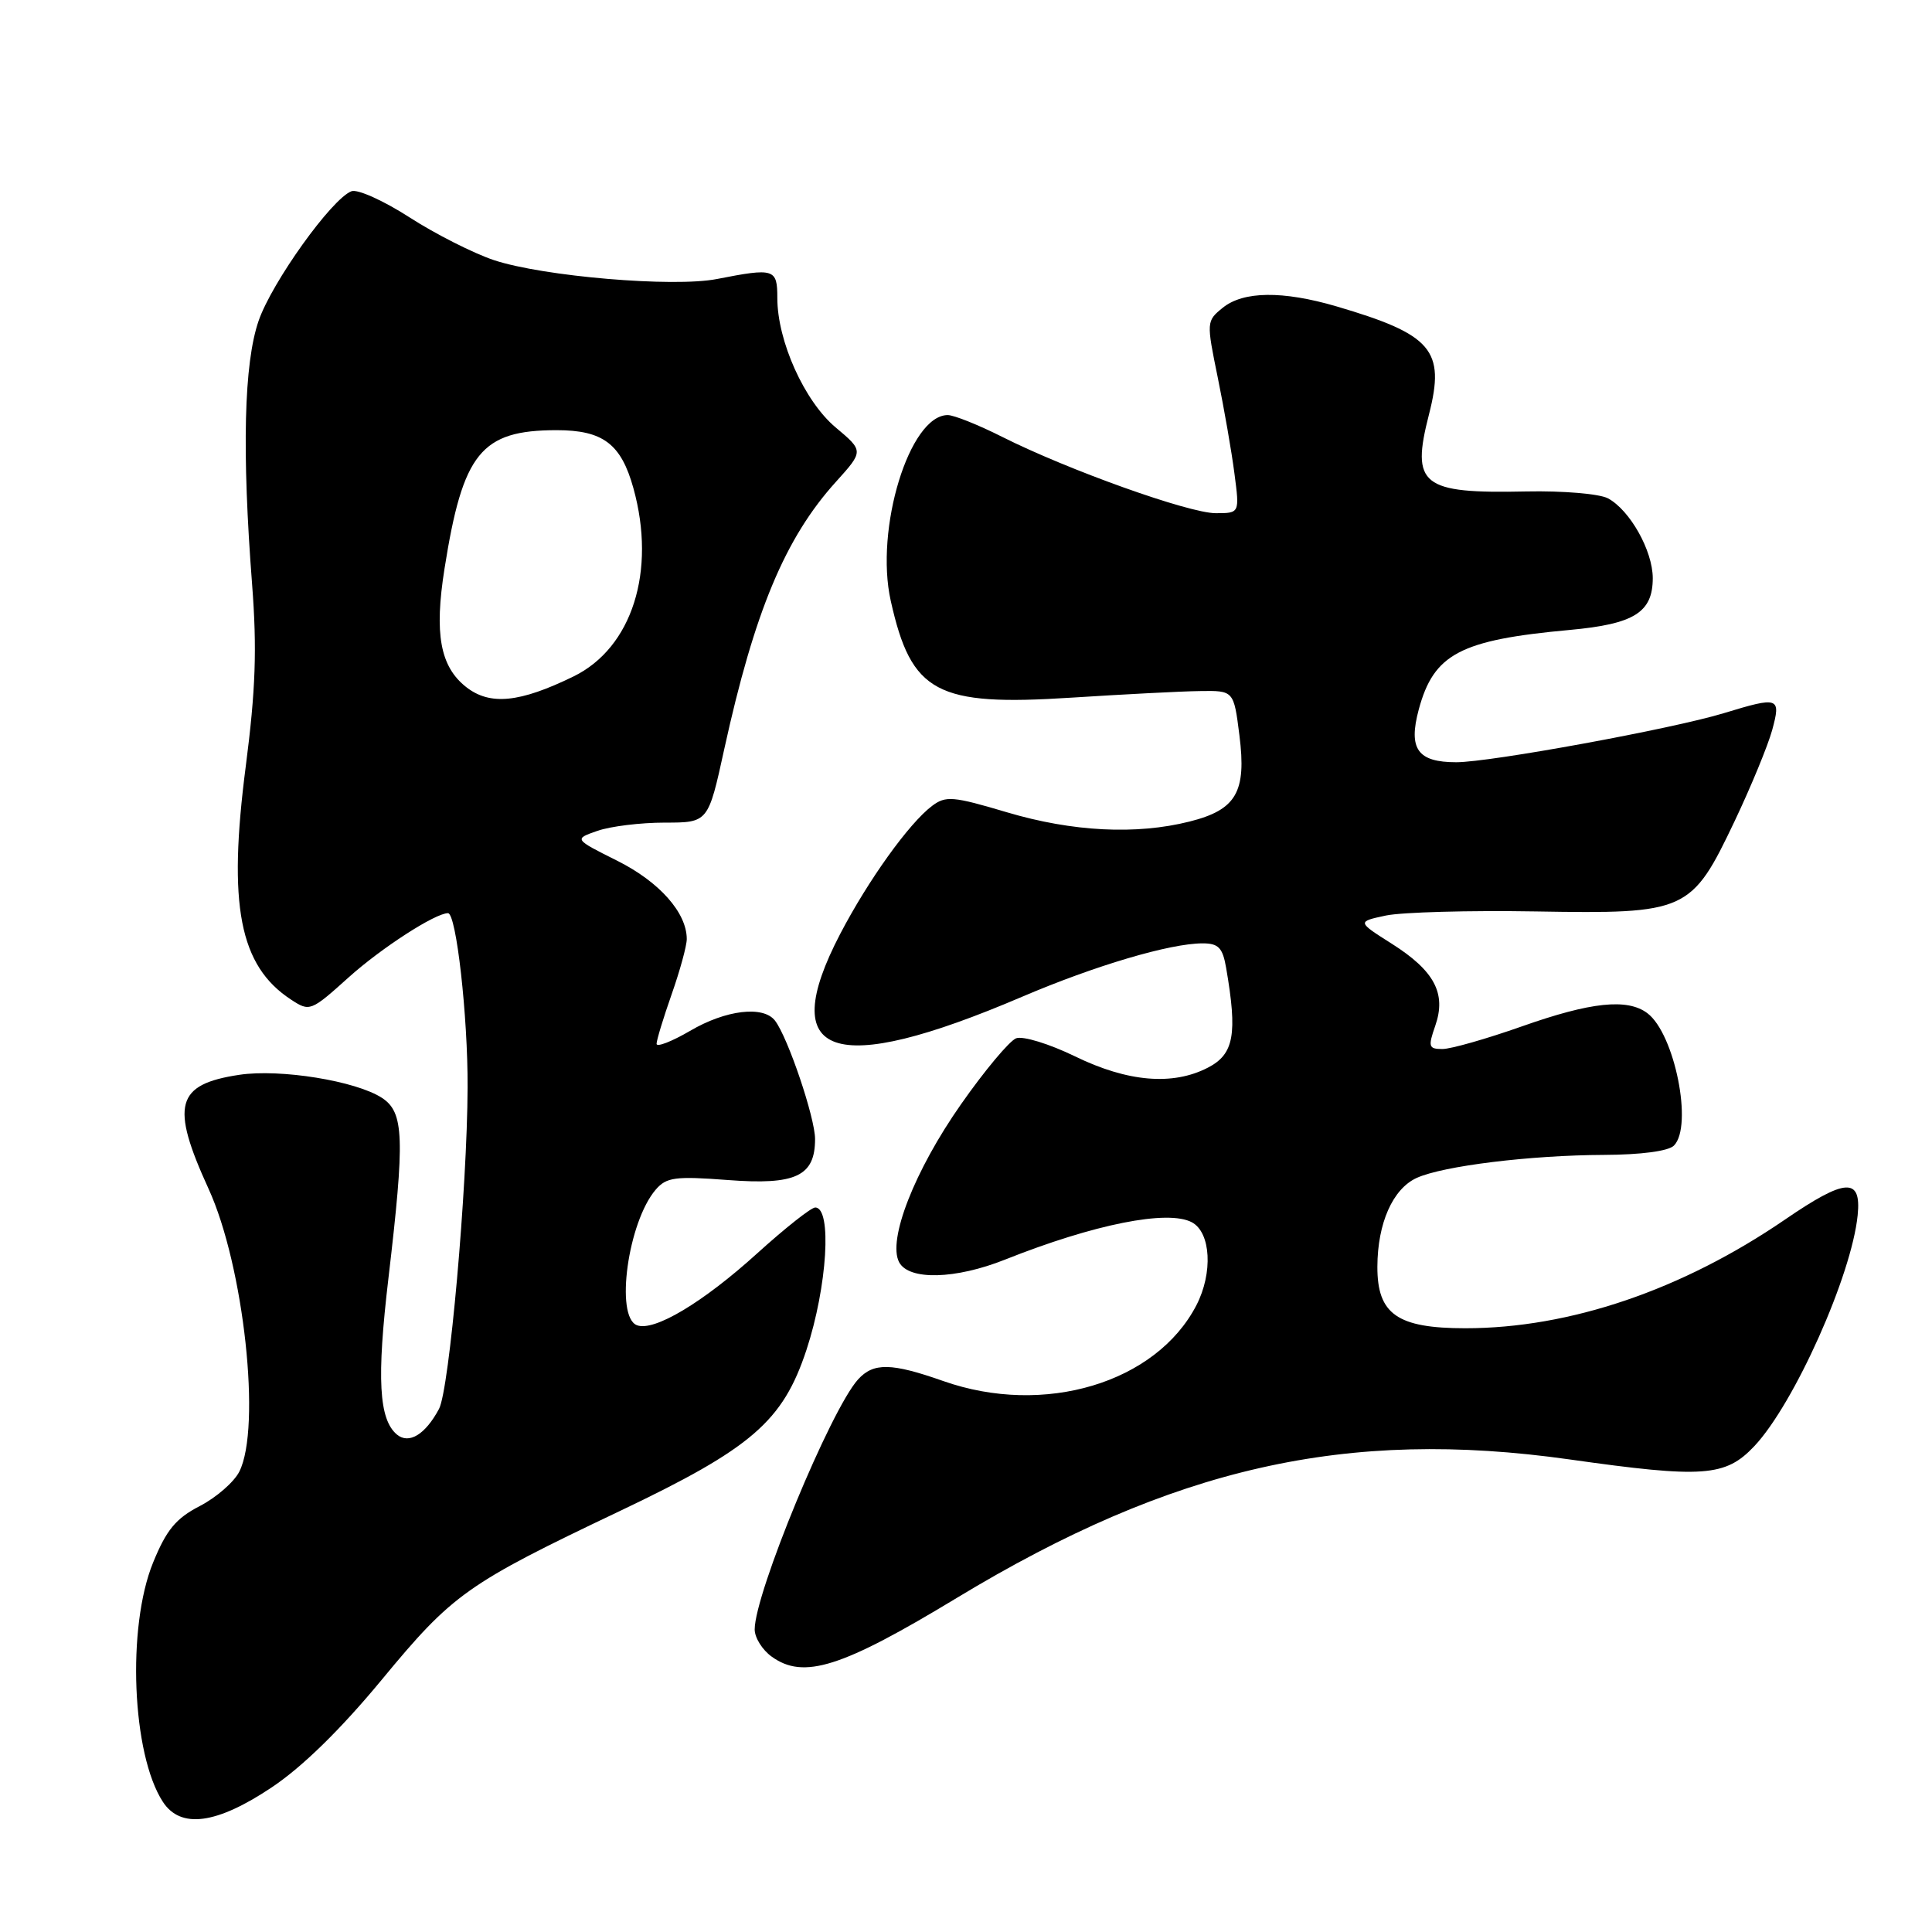 <?xml version="1.0" encoding="UTF-8" standalone="no"?>
<!DOCTYPE svg PUBLIC "-//W3C//DTD SVG 1.1//EN" "http://www.w3.org/Graphics/SVG/1.1/DTD/svg11.dtd" >
<svg xmlns="http://www.w3.org/2000/svg" xmlns:xlink="http://www.w3.org/1999/xlink" version="1.1" viewBox="0 0 256 256">
 <g >
 <path fill="currentColor"
d=" M 36.00 236.84 C 40.06 234.13 45.14 229.16 50.57 222.59 C 60.00 211.18 61.82 209.88 82.11 200.23 C 99.61 191.90 103.73 188.34 106.86 178.87 C 109.62 170.48 110.27 160.00 108.02 160.00 C 107.48 160.00 104.03 162.73 100.34 166.07 C 93.14 172.60 86.66 176.47 84.40 175.60 C 81.47 174.48 83.21 161.91 86.89 157.63 C 88.30 155.99 89.47 155.83 96.44 156.36 C 105.44 157.05 108.00 155.85 108.00 150.93 C 108.00 148.12 104.42 137.51 102.70 135.25 C 101.16 133.22 96.17 133.81 91.43 136.60 C 88.99 138.02 87.00 138.79 87.00 138.31 C 87.00 137.83 87.90 134.87 89.00 131.74 C 90.10 128.61 91.00 125.32 91.00 124.43 C 91.00 120.93 87.36 116.84 81.78 114.05 C 76.04 111.18 76.04 111.18 79.17 110.09 C 80.89 109.49 84.89 109.00 88.07 109.00 C 93.84 109.00 93.84 109.00 95.97 99.25 C 99.97 81.03 104.03 71.29 110.76 63.85 C 114.45 59.76 114.45 59.76 110.72 56.63 C 106.59 53.16 103.00 45.19 103.00 39.49 C 103.00 35.60 102.61 35.48 95.00 36.97 C 89.25 38.10 71.96 36.63 65.45 34.47 C 62.73 33.56 57.69 31.01 54.26 28.80 C 50.83 26.59 47.37 25.03 46.57 25.34 C 43.95 26.34 36.04 37.39 34.27 42.50 C 32.32 48.14 32.04 59.74 33.41 77.50 C 34.06 86.01 33.87 91.44 32.57 101.50 C 30.17 119.96 31.72 127.97 38.56 132.45 C 41.04 134.08 41.18 134.02 46.24 129.47 C 50.54 125.61 57.67 121.00 59.36 121.00 C 60.46 121.00 62.00 134.66 61.96 144.08 C 61.91 157.46 59.54 184.13 58.17 186.69 C 56.35 190.09 54.19 191.40 52.60 190.09 C 50.20 188.09 49.90 182.66 51.47 169.37 C 53.66 150.76 53.54 147.40 50.62 145.48 C 47.18 143.23 37.14 141.60 31.70 142.42 C 23.30 143.68 22.56 146.43 27.63 157.51 C 32.32 167.75 34.65 189.17 31.71 195.00 C 31.01 196.38 28.66 198.43 26.47 199.56 C 23.30 201.20 22.05 202.72 20.28 207.06 C 16.79 215.62 17.48 232.46 21.58 238.75 C 23.93 242.36 28.69 241.73 36.00 236.84 Z  M 126.80 211.72 C 155.42 194.41 178.41 189.21 207.96 193.38 C 225.70 195.89 228.63 195.68 232.46 191.62 C 237.74 186.01 245.35 169.01 246.15 161.02 C 246.66 155.97 244.55 156.10 236.52 161.60 C 222.87 170.94 208.00 176.00 194.16 176.00 C 185.15 176.00 182.49 174.14 182.51 167.84 C 182.53 162.09 184.54 157.53 187.72 156.08 C 191.22 154.49 202.77 153.07 212.55 153.03 C 217.44 153.01 221.07 152.53 221.80 151.80 C 224.36 149.24 221.91 136.97 218.28 134.25 C 215.64 132.26 210.80 132.77 201.66 136.00 C 196.98 137.65 192.25 139.00 191.13 139.00 C 189.30 139.00 189.21 138.70 190.18 135.92 C 191.67 131.64 190.08 128.64 184.42 125.05 C 179.81 122.13 179.81 122.13 183.65 121.31 C 185.77 120.87 194.70 120.62 203.50 120.77 C 223.52 121.11 224.12 120.84 229.85 108.80 C 232.02 104.23 234.25 98.81 234.82 96.75 C 236.01 92.37 235.72 92.27 228.41 94.50 C 221.63 96.57 197.48 101.00 192.96 101.00 C 187.84 101.00 186.59 99.24 187.99 94.02 C 189.98 86.64 193.46 84.80 208.00 83.47 C 216.54 82.69 219.00 81.15 219.00 76.60 C 218.99 72.96 215.97 67.59 213.06 66.03 C 211.93 65.43 207.08 65.02 202.25 65.12 C 188.34 65.42 186.94 64.30 189.35 54.90 C 191.53 46.38 189.76 44.32 177.07 40.59 C 169.96 38.51 164.75 38.57 162.02 40.78 C 159.85 42.54 159.85 42.65 161.36 50.03 C 162.20 54.14 163.20 59.86 163.57 62.75 C 164.26 68.00 164.26 68.00 161.09 68.00 C 157.54 68.00 141.53 62.28 132.78 57.88 C 129.63 56.29 126.39 55.00 125.58 55.00 C 120.51 55.00 115.89 70.08 118.03 79.62 C 120.76 91.84 124.07 93.60 142.00 92.44 C 148.88 92.00 156.52 91.60 158.99 91.57 C 163.48 91.50 163.48 91.50 164.23 97.44 C 165.18 104.96 163.82 107.30 157.62 108.86 C 150.56 110.64 142.11 110.21 133.45 107.64 C 126.26 105.50 125.32 105.42 123.50 106.79 C 120.45 109.09 115.05 116.62 111.33 123.75 C 102.76 140.20 110.31 142.81 135.40 132.09 C 145.11 127.94 155.05 125.00 159.35 125.00 C 161.46 125.00 162.01 125.58 162.47 128.25 C 163.99 137.05 163.51 139.69 160.05 141.47 C 155.40 143.88 149.42 143.37 142.46 139.98 C 139.02 138.31 135.54 137.24 134.64 137.58 C 133.75 137.93 130.46 141.86 127.34 146.32 C 121.19 155.09 117.58 164.31 119.14 167.25 C 120.43 169.68 126.60 169.53 133.21 166.89 C 144.97 162.21 154.74 160.26 157.93 161.96 C 160.45 163.31 160.74 168.67 158.53 172.95 C 153.20 183.25 138.36 187.70 125.00 183.00 C 118.10 180.57 115.74 180.53 113.69 182.79 C 110.06 186.81 100.00 211.14 100.00 215.91 C 100.00 217.00 101.01 218.62 102.25 219.51 C 106.49 222.57 111.51 220.98 126.80 211.72 Z  M 61.76 91.03 C 58.32 88.32 57.53 83.99 58.90 75.35 C 61.33 59.99 63.74 57.01 73.75 57.00 C 79.90 57.00 82.30 58.81 83.93 64.69 C 86.98 75.68 83.76 85.83 76.00 89.63 C 68.85 93.12 64.92 93.51 61.76 91.03 Z "/>
</g>
</svg>